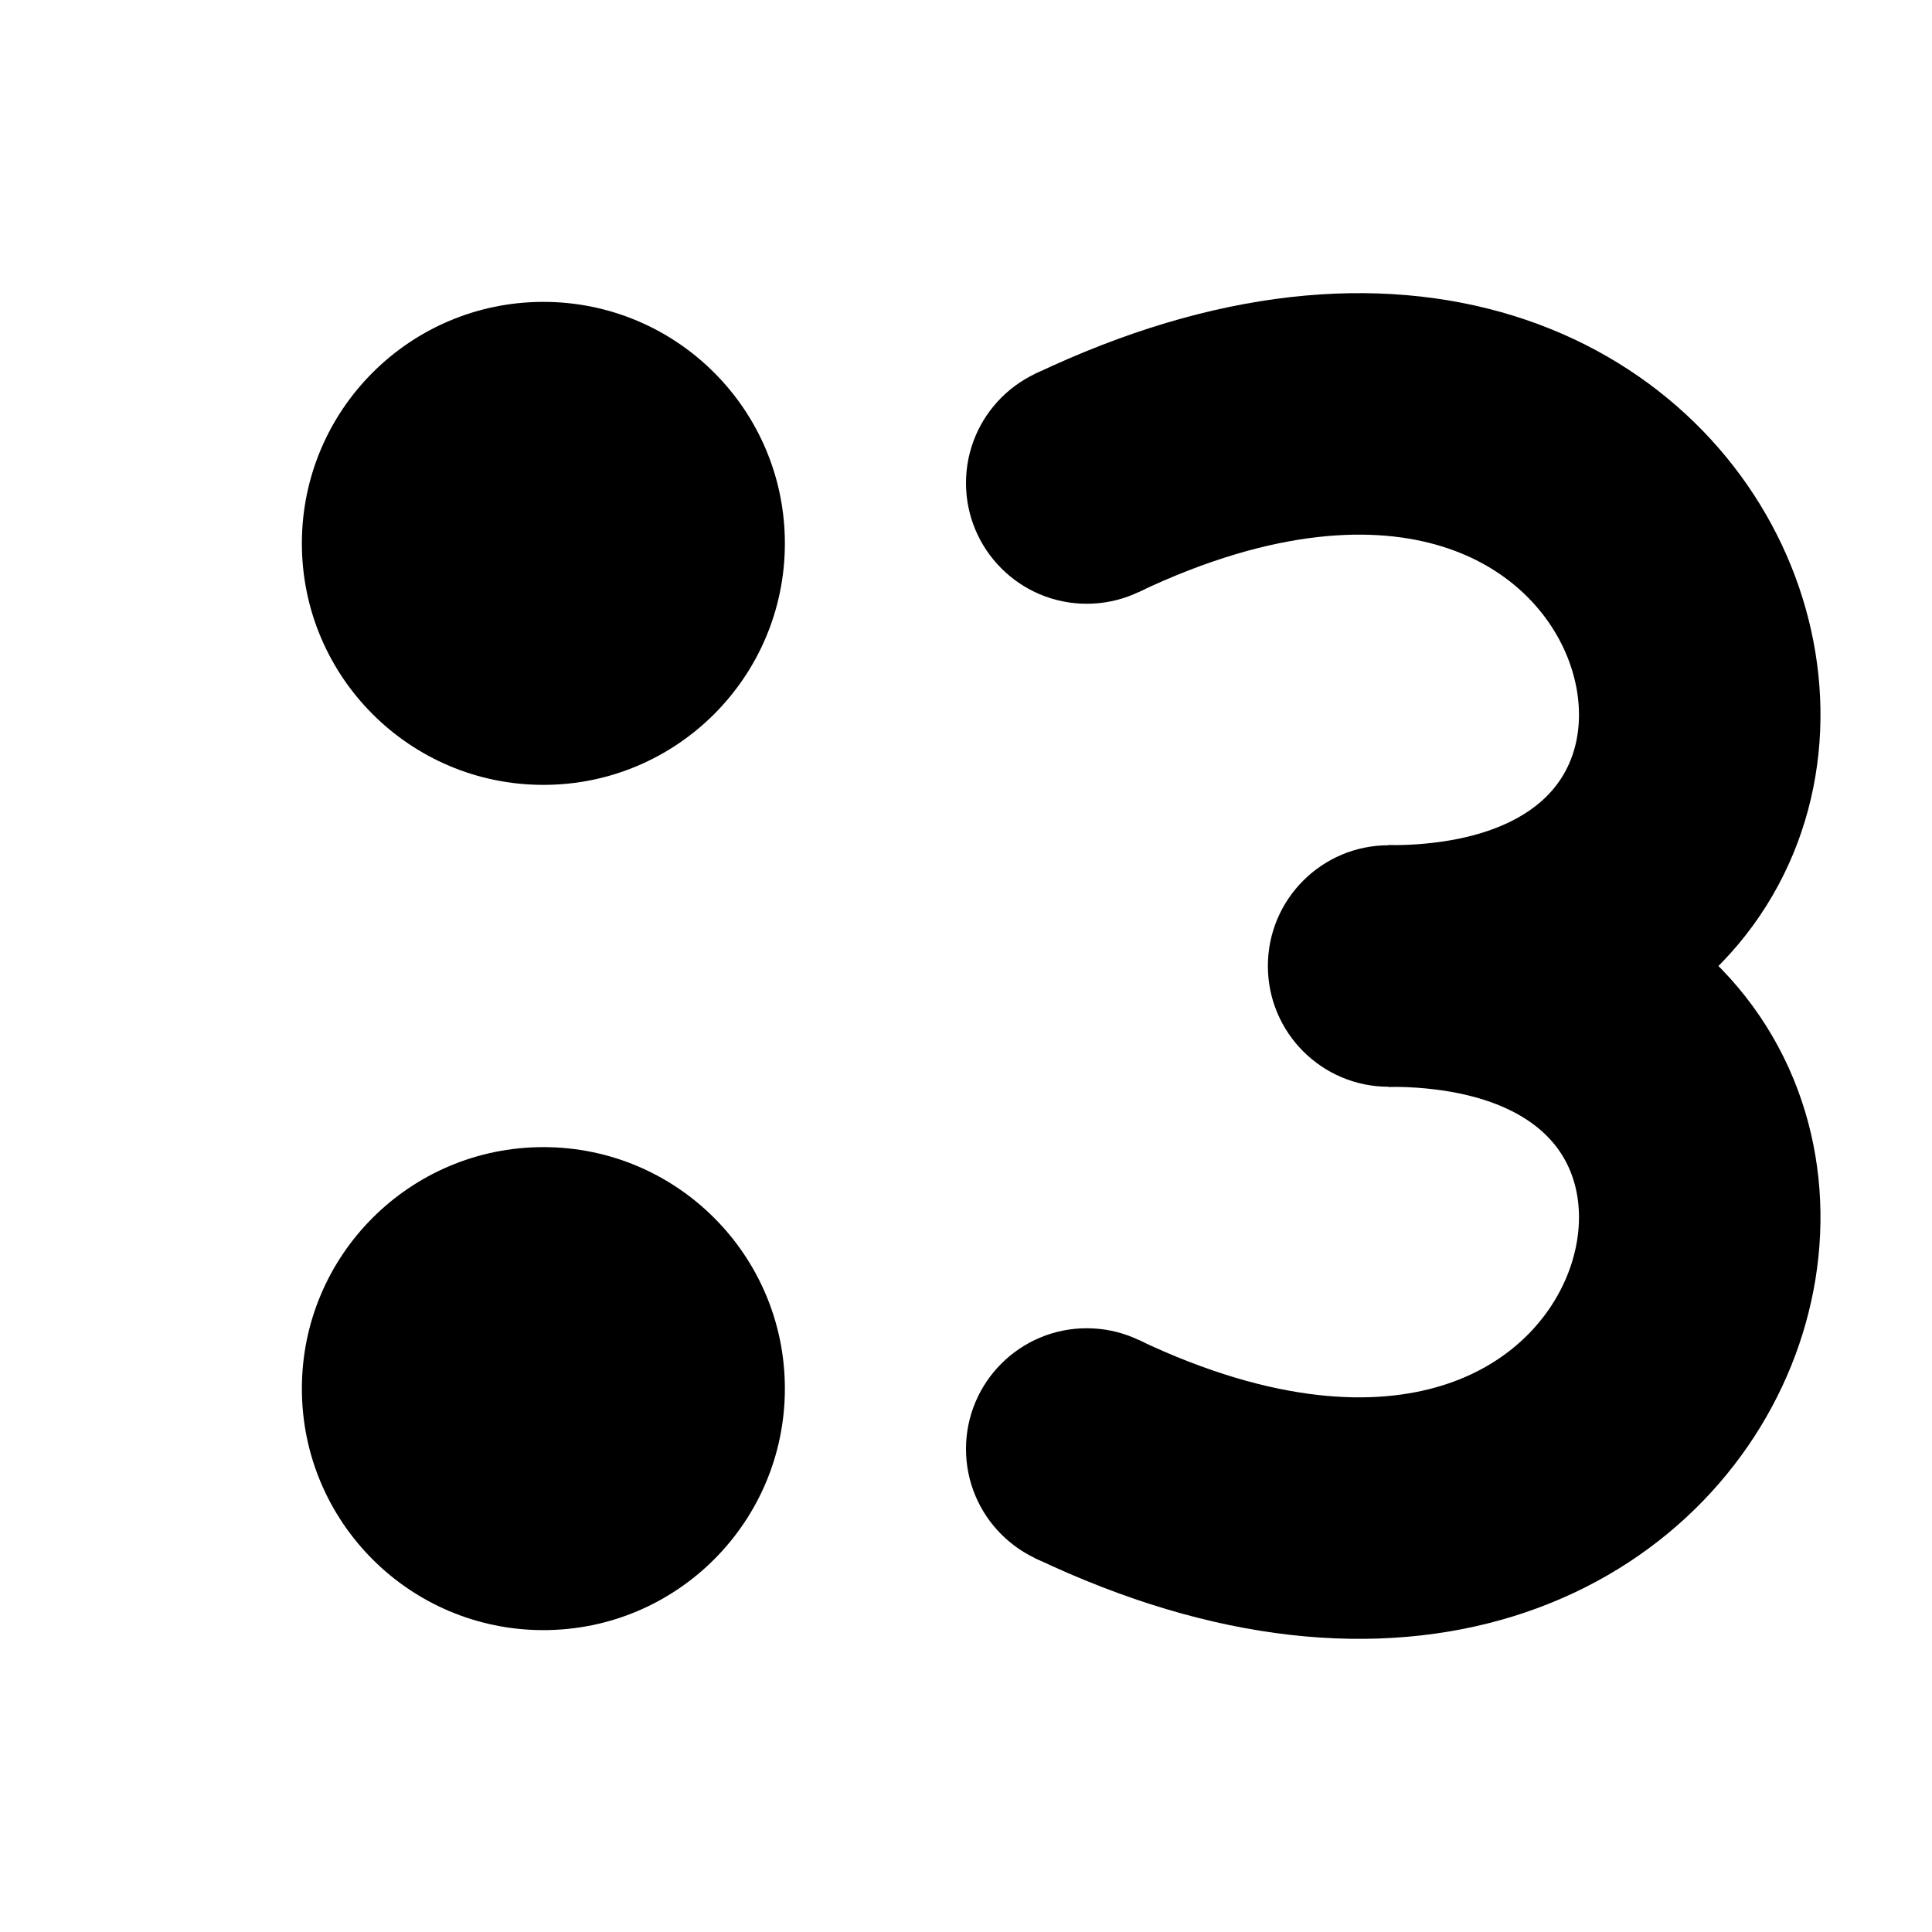 <?xml version="1.0" encoding="UTF-8" standalone="no"?>
<svg xmlns="http://www.w3.org/2000/svg" viewBox="0 0 64 64">
    <!-- eyes -->
    <circle cx="18" cy="18" r="8"/>
    <circle cx="18" cy="46" r="8"/>

    <!-- mouth -->
    <path d="M 36 16 C 57 6 64 32 46 32" stroke-width="8" stroke="black" fill="none"/>
    <path d="M 36 48 C 57 58 64 32 46 32" stroke-width="8" stroke="black" fill="none"/>

    <circle cx="36" cy="16" r="4"/>
    <circle cx="36" cy="48" r="4"/>
    <circle cx="46" cy="32" r="4"/>
</svg>
